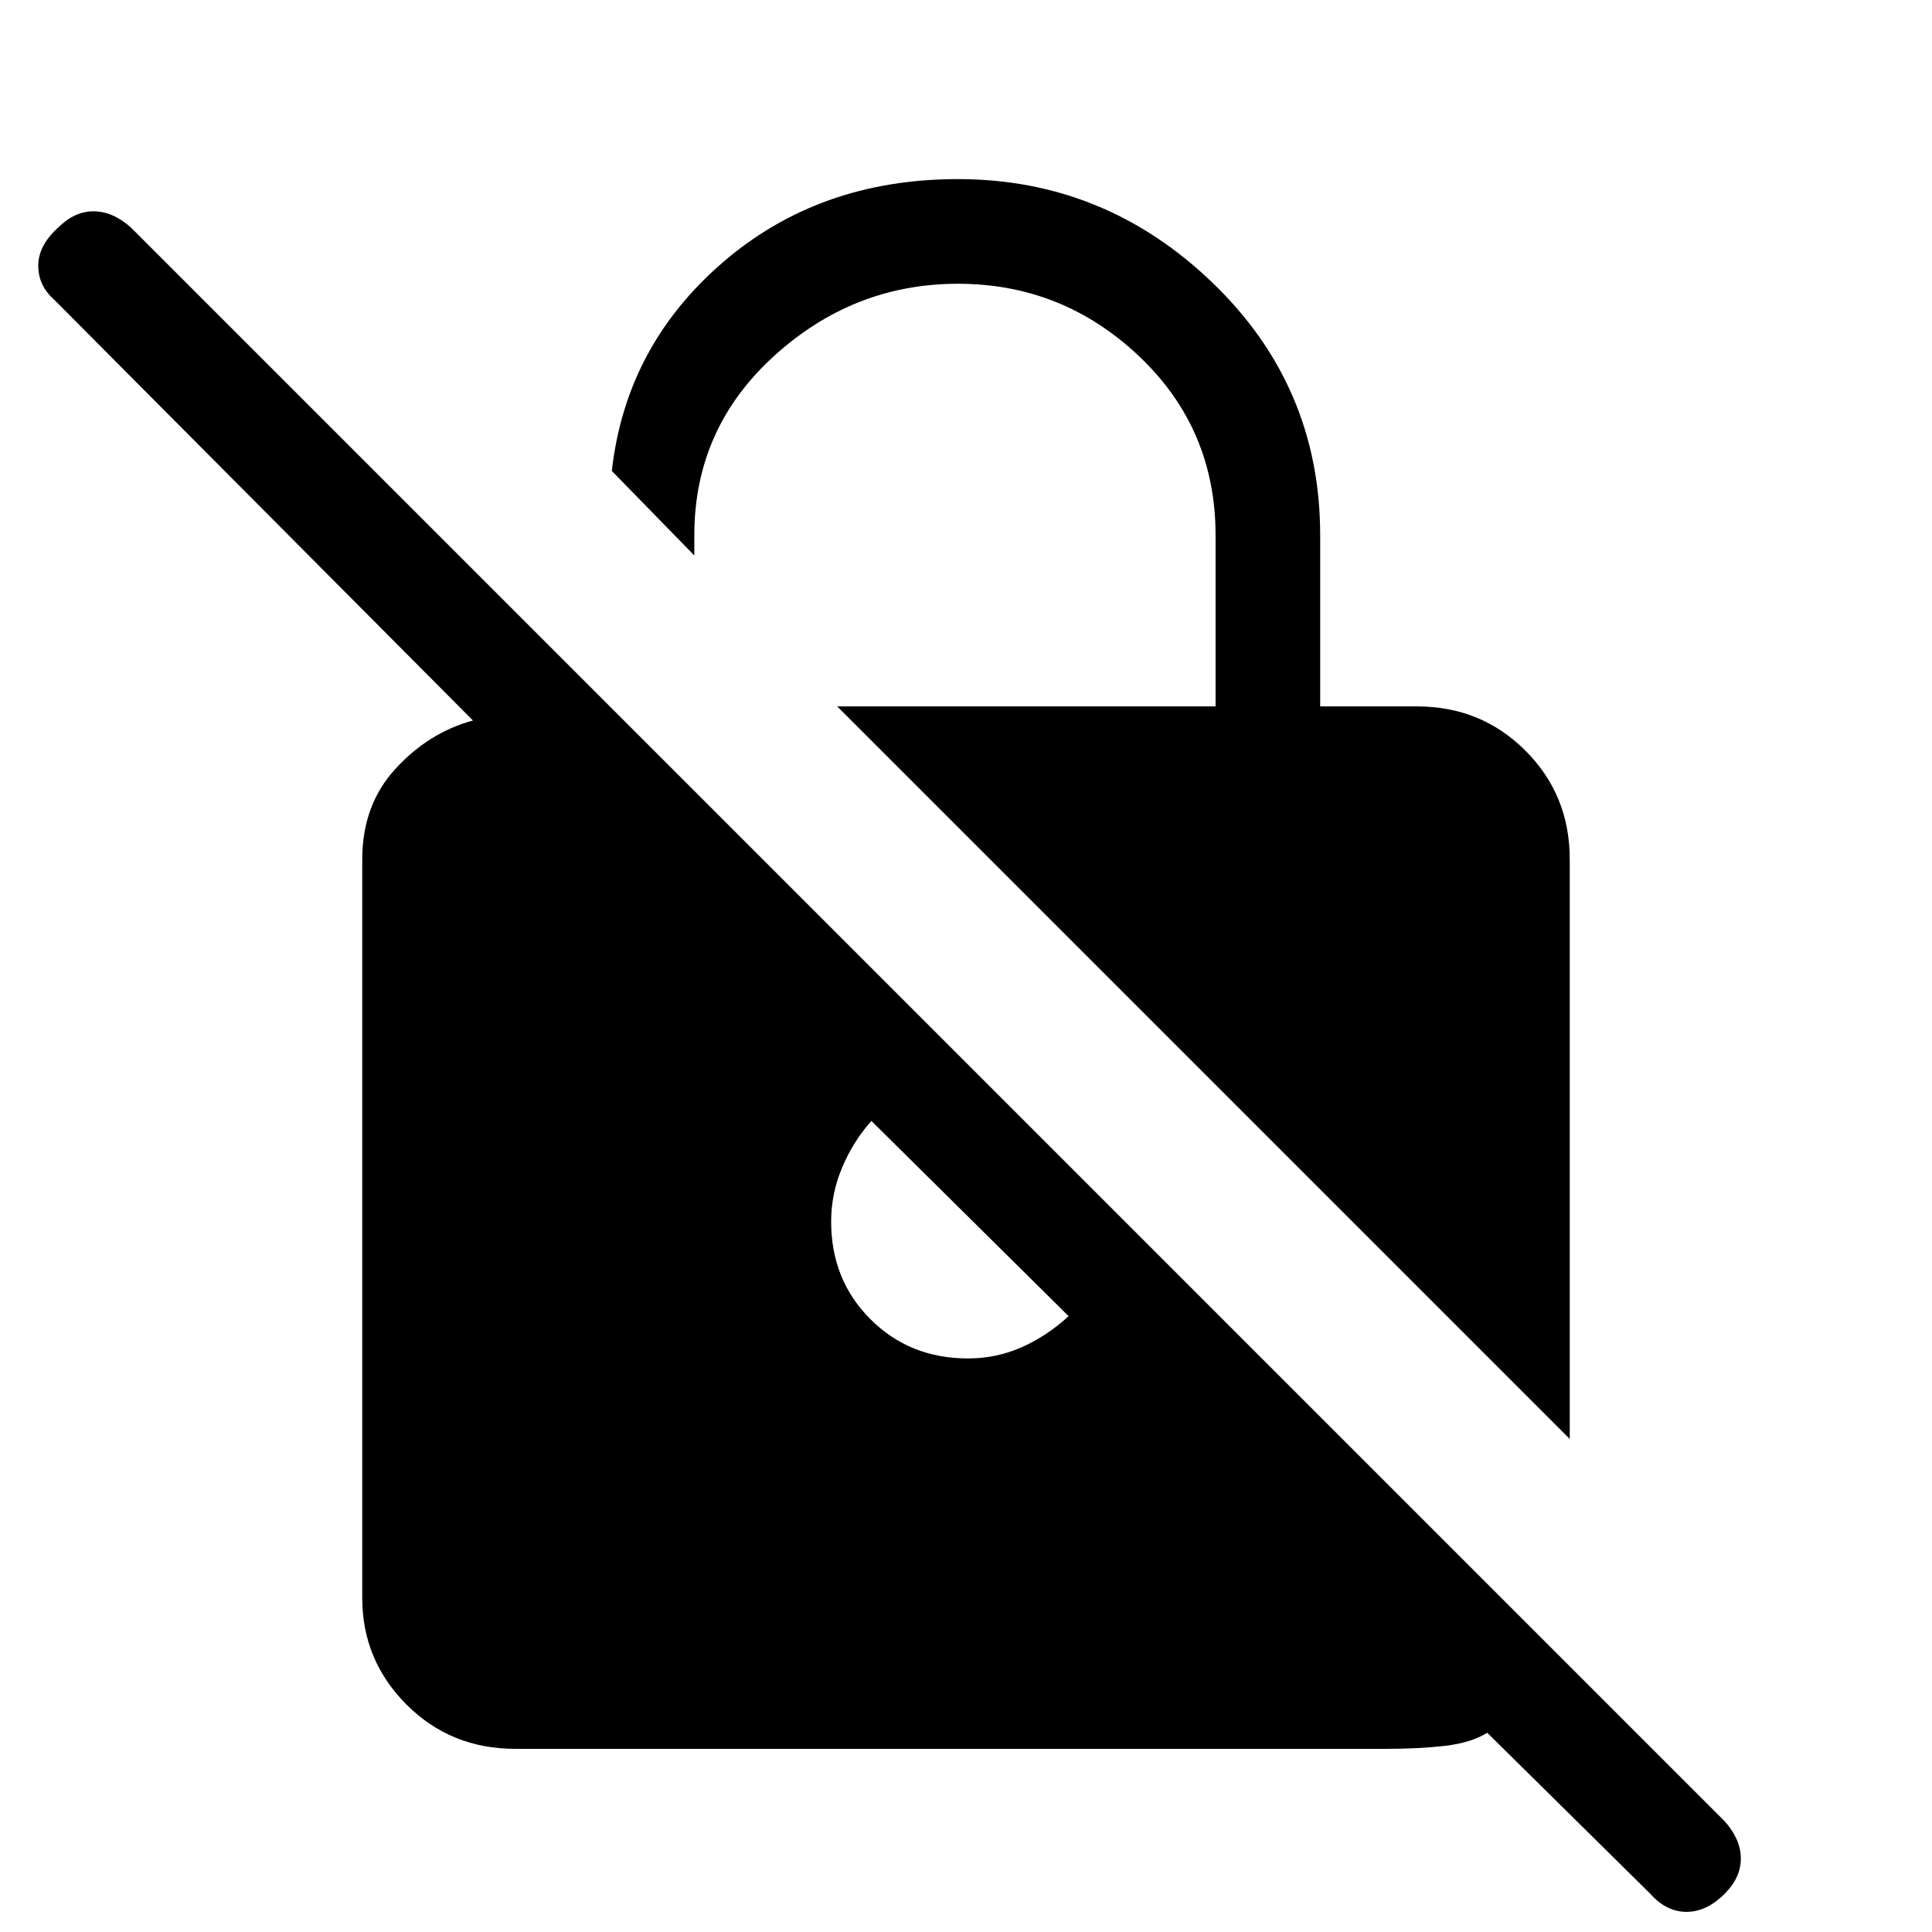 <svg xmlns="http://www.w3.org/2000/svg" height="40" width="40"><path d="M32.5 29.792 17.333 14.625h7.834v-3.542q0-2.208-1.584-3.708-1.583-1.5-3.75-1.5-2.166 0-3.812 1.5t-1.646 3.708v.417l-1.708-1.75q.291-2.583 2.291-4.312 2-1.73 4.875-1.73 3.042 0 5.271 2.146t2.229 5.229v3.542h2q1.334 0 2.25.917.917.916.917 2.25Zm-21.833 6.416q-1.334 0-2.25-.916-.917-.917-.917-2.209V17.792q0-1.125.688-1.875.687-.75 1.604-1L1.125 6.208Q.792 5.917.792 5.5t.416-.792q.334-.333.729-.333.396 0 .771.333l33 33q.334.375.334.771t-.334.729q-.375.375-.791.375-.417 0-.75-.375l-3.375-3.333q-.334.208-.875.271-.542.062-1.209.062Zm7.375-13q-.375.417-.604.959-.23.541-.23 1.125 0 1.208.813 2.02.812.813 2.021.813.583 0 1.104-.229.521-.229.979-.646Z"/></svg>